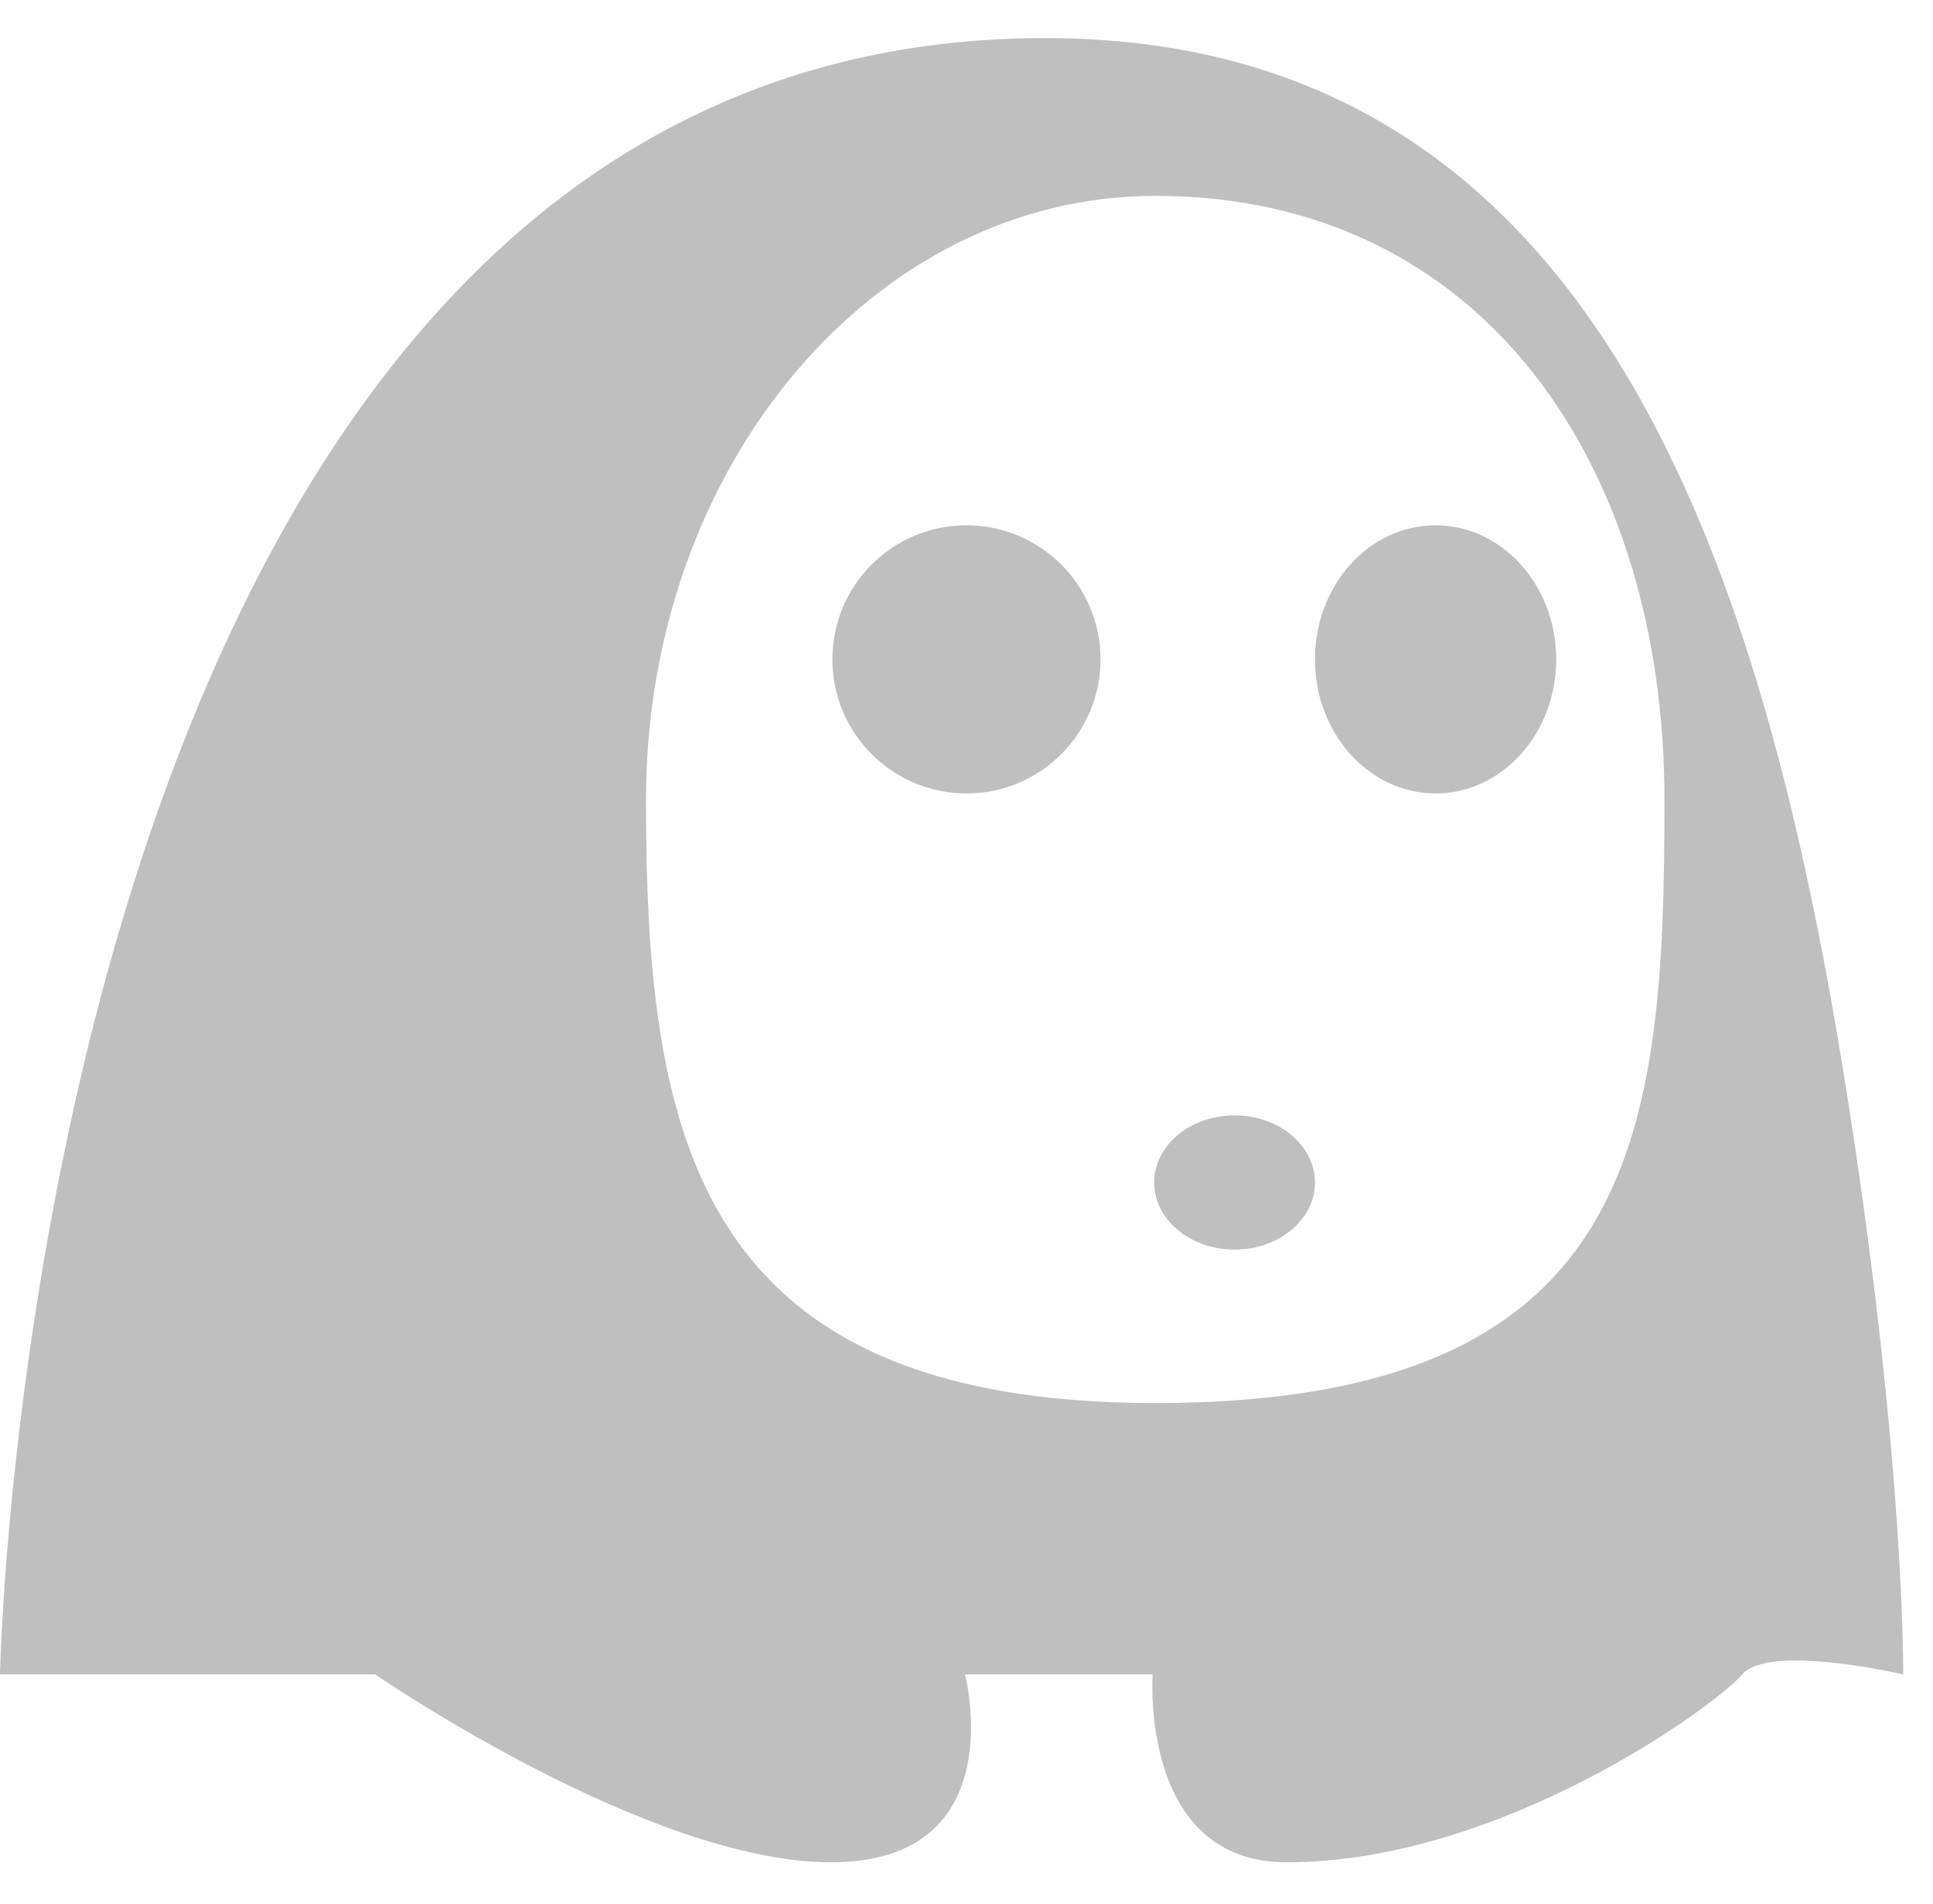 <?xml version="1.0" standalone="no"?><!DOCTYPE svg PUBLIC "-//W3C//DTD SVG 1.1//EN" "http://www.w3.org/Graphics/SVG/1.1/DTD/svg11.dtd"><svg t="1659495929076" class="icon" viewBox="0 0 1040 1024" version="1.1" xmlns="http://www.w3.org/2000/svg" p-id="5581" xmlns:xlink="http://www.w3.org/1999/xlink" width="520" height="512"><defs><style type="text/css"></style></defs><path d="M995.155 597.676C949.783 304.637 860.251 20.488 562.47 20.488 16.832 20.425 0 900.705 0 900.705l201.913 0c0 0 146.614 101.054 245.173 101.054 98.554 0 72.128-101.054 72.128-101.054l100.923 0c0 0-7.235 101.054 72.059 101.054 115.386 0 230.708-84.158 245.173-101.054 14.462-16.832 86.59 0 86.59 0S1025.045 790.95 995.155 597.676L995.155 597.676zM621.542 754.727c-248.694 0-273.973-145.338-273.973-324.658S470.251 105.347 621.542 105.347c176.57 0 273.973 145.401 273.973 324.721S882.843 754.727 621.542 754.727L621.542 754.727zM621.542 754.727" p-id="5582" fill="#bfbfbf"></path><path d="M447.85 354.681c0 39.831 32.296 72.128 72.128 72.128s72.128-32.296 72.128-72.128-32.296-72.127-72.128-72.127S447.85 314.85 447.85 354.681L447.85 354.681 447.85 354.681zM447.85 354.681" p-id="5583" fill="#bfbfbf"></path><path d="M620.963 636.076c0 19.936 19.37 36.097 43.263 36.097 23.895 0 43.264-16.161 43.264-36.097 0-19.931-19.37-36.092-43.264-36.092C640.333 599.985 620.963 616.145 620.963 636.076L620.963 636.076zM620.963 636.076" p-id="5584" fill="#bfbfbf"></path><path d="M707.491 354.681c0 39.831 29.051 72.128 64.892 72.128 35.837 0 64.893-32.296 64.893-72.128s-29.056-72.127-64.893-72.127C736.542 282.555 707.491 314.85 707.491 354.681L707.491 354.681zM707.491 354.681" p-id="5585" fill="#bfbfbf"></path></svg>